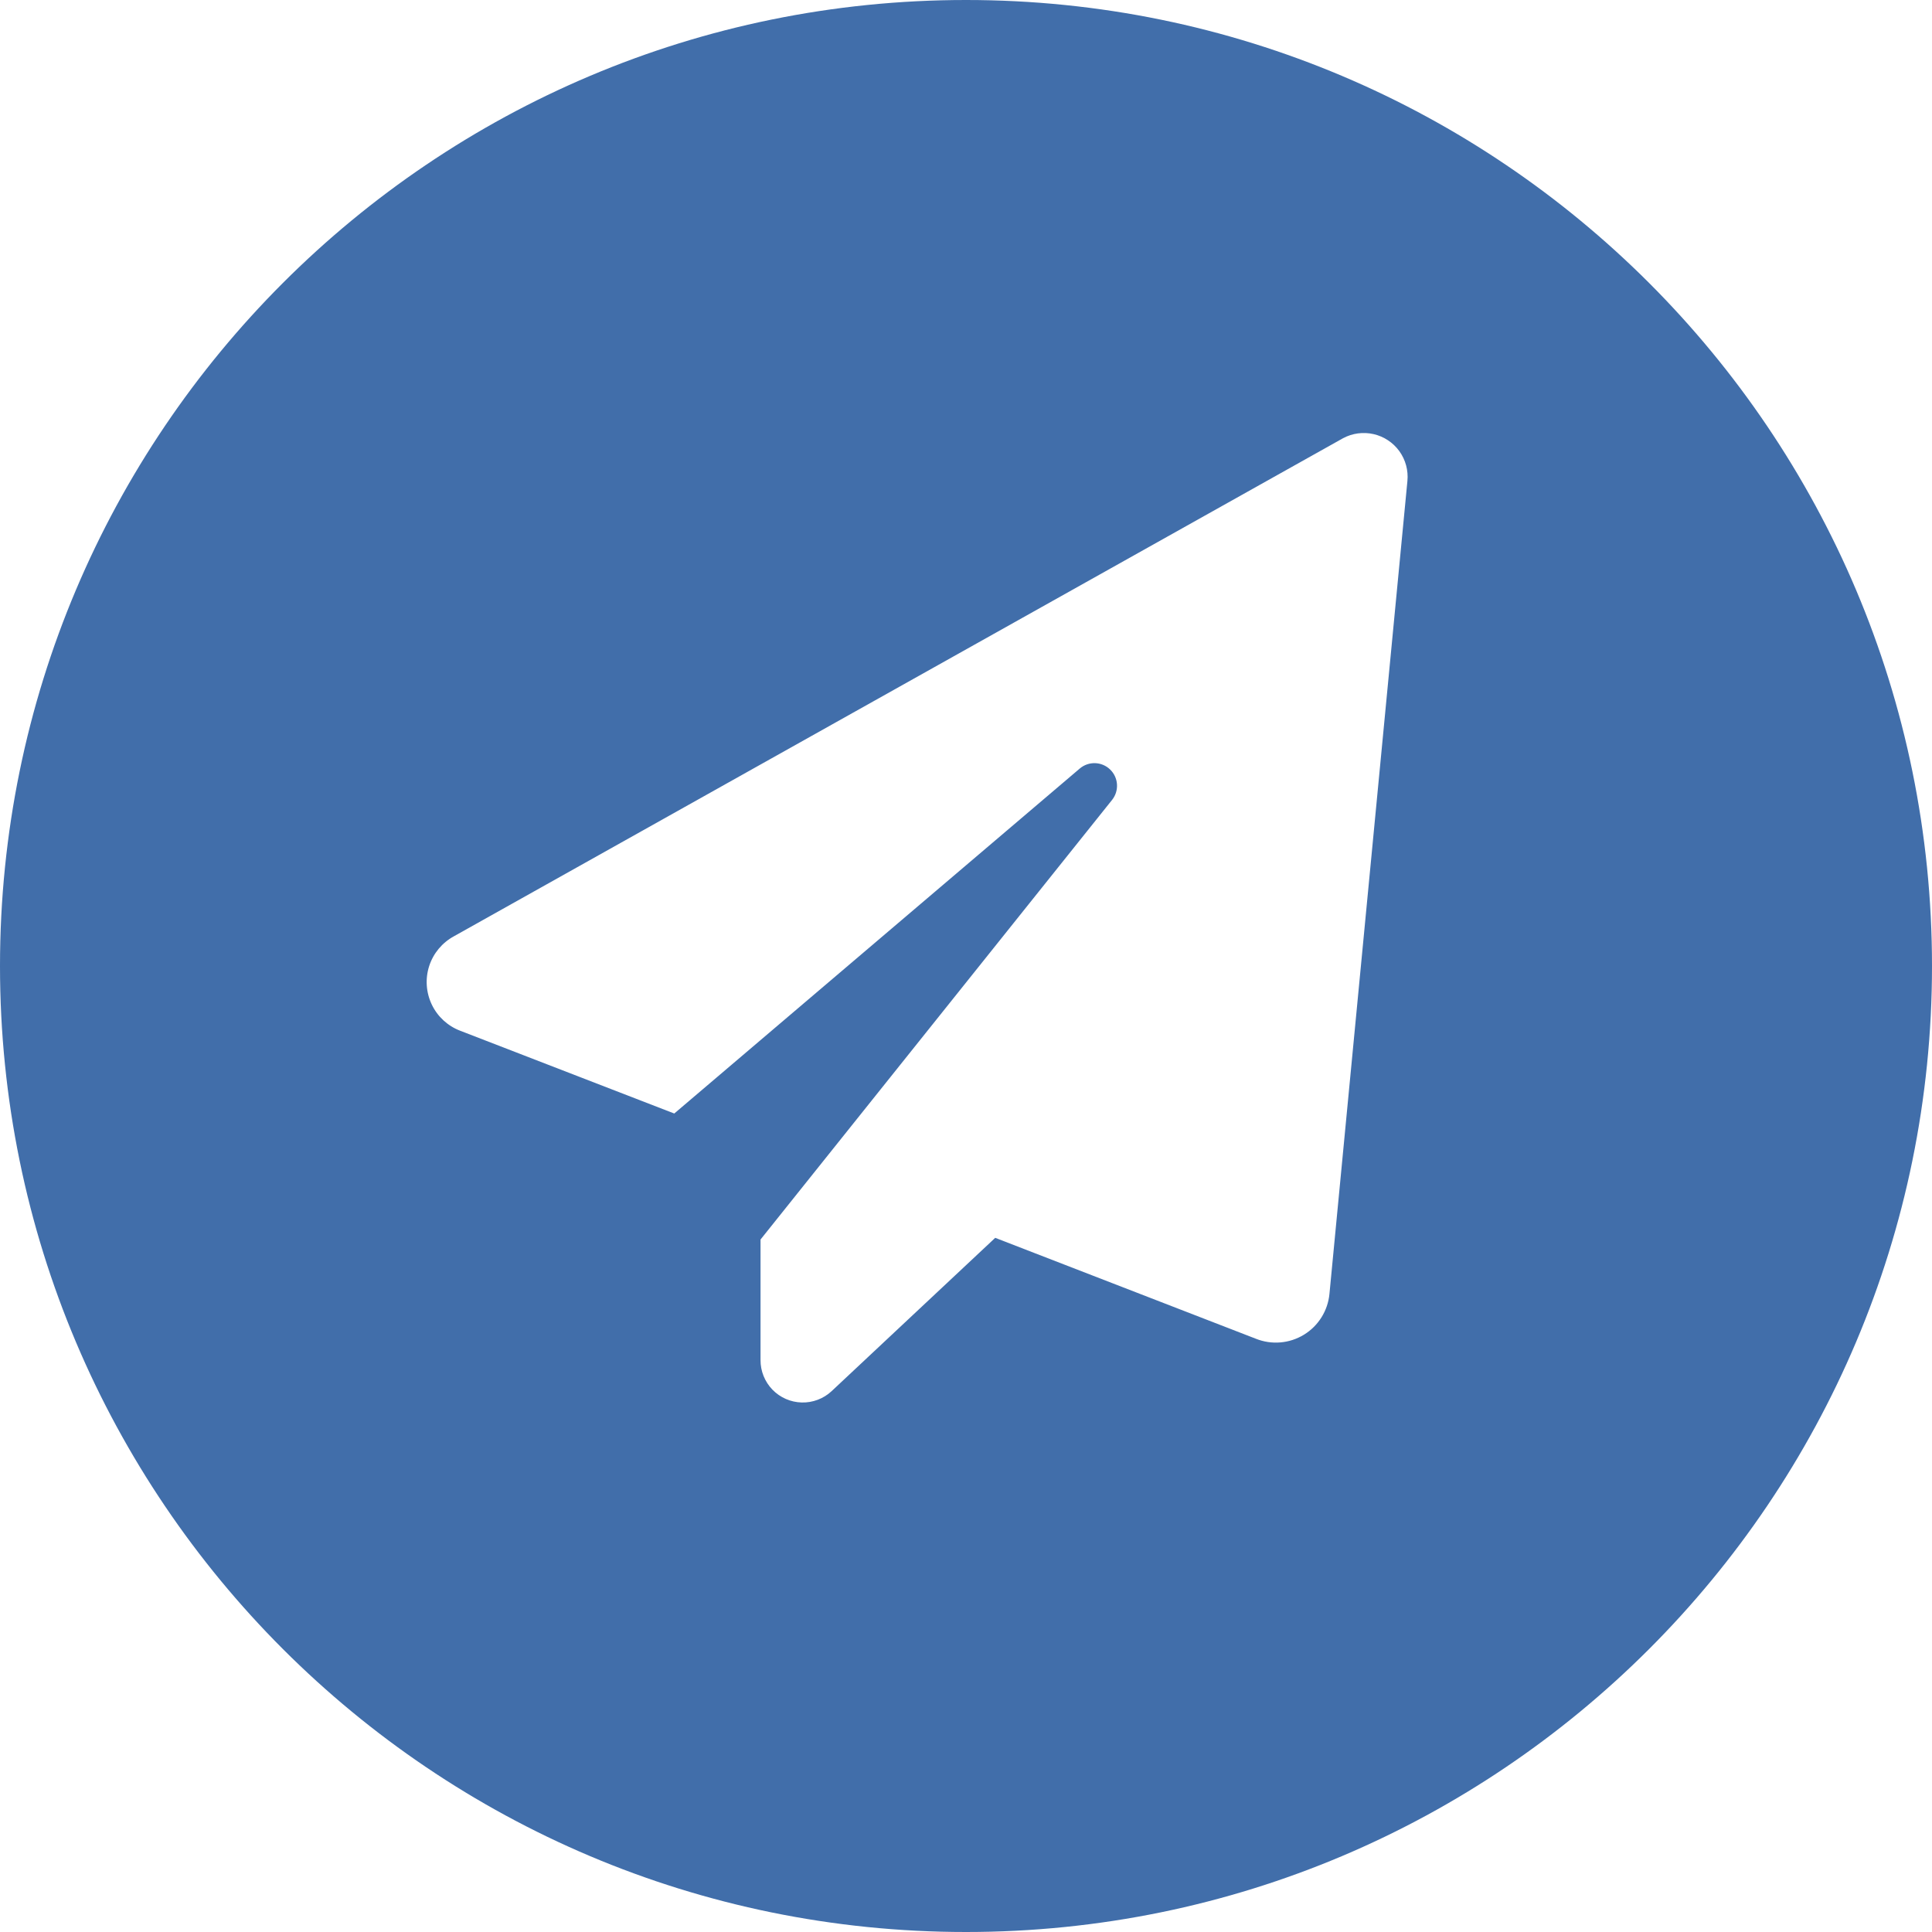 <svg width="40" height="40" viewBox="0 0 40 40" fill="none" xmlns="http://www.w3.org/2000/svg">
<path fill-rule="evenodd" clip-rule="evenodd" d="M20 40C31.046 40 40 31.046 40 20C40 8.954 31.046 0 20 0C8.954 0 0 8.954 0 20C0 31.046 8.954 40 20 40ZM22.983 15.931C23.157 16.098 23.175 16.369 23.027 16.558L15.746 25.663V28.156C15.744 28.385 15.833 28.606 15.992 28.771C16.152 28.936 16.369 29.031 16.599 29.037C16.828 29.043 17.051 28.958 17.218 28.802L20.605 25.628L26.001 27.717C26.327 27.848 26.696 27.817 26.996 27.634C27.296 27.451 27.492 27.137 27.525 26.787L29.139 9.958C29.16 9.739 29.101 9.52 28.972 9.341C28.843 9.163 28.654 9.037 28.439 8.988C28.225 8.939 27.999 8.969 27.806 9.073L9.401 19.383C9.157 19.515 8.973 19.734 8.887 19.997C8.801 20.261 8.82 20.547 8.939 20.797C9.058 21.047 9.268 21.241 9.527 21.34L13.96 23.054L22.355 15.912C22.538 15.756 22.81 15.764 22.983 15.931Z" fill="#416EAA"/>
</svg>
